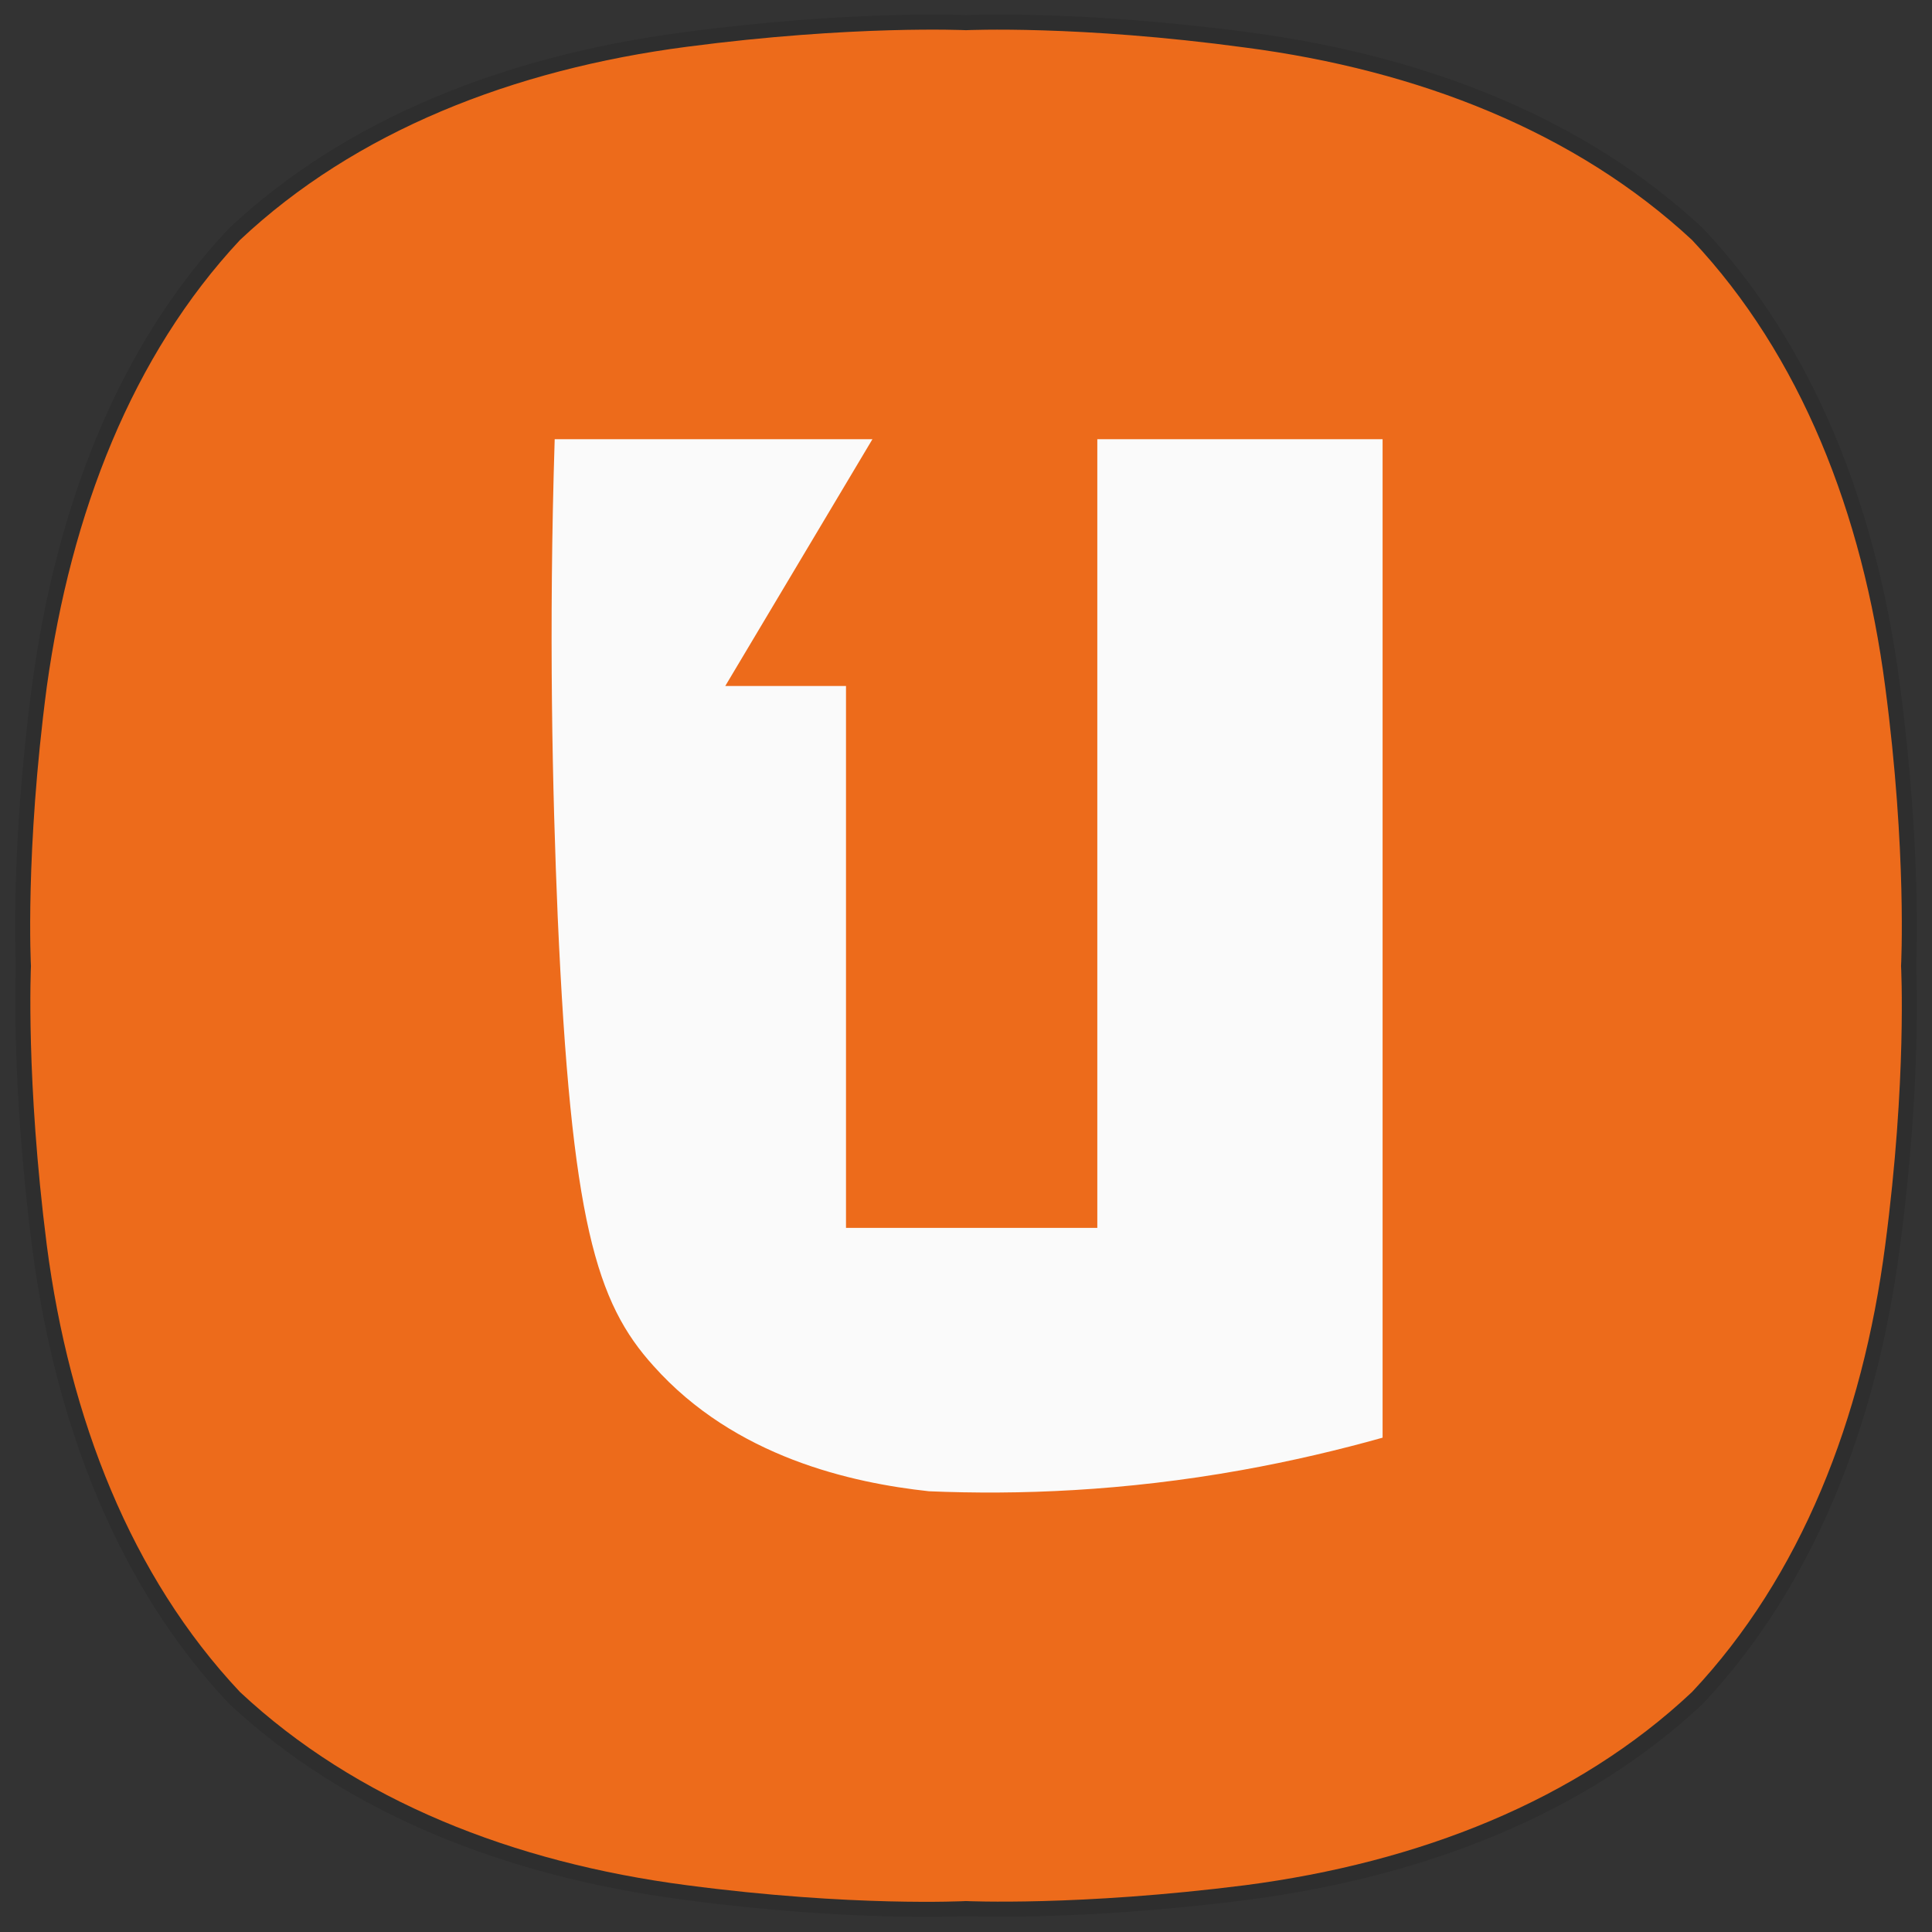 <?xml version="1.0" encoding="UTF-8" standalone="no"?>
<!-- Generator: Adobe Illustrator 23.0.0, SVG Export Plug-In . SVG Version: 6.00 Build 0)  -->

<svg
   version="1.1"
   id="레이어_1"
   x="0px"
   y="0px"
   viewBox="0 0 256 256"
   style="enable-background:new 0 0 256 256;"
   xml:space="preserve"
   sodipodi:docname="ubuntuone-client.svg"
   inkscape:version="1.1 (c4e8f9ed74, 2021-05-24)"
   xmlns:inkscape="http://www.inkscape.org/namespaces/inkscape"
   xmlns:sodipodi="http://sodipodi.sourceforge.net/DTD/sodipodi-0.dtd"
   xmlns="http://www.w3.org/2000/svg"
   xmlns:svg="http://www.w3.org/2000/svg"><rect x="0" y="0" width="256" height="256" fill="#333333" stroke="none"/><defs
   id="defs17">
	
	

		
		
		
	</defs><sodipodi:namedview
   id="namedview15"
   pagecolor="#ffffff"
   bordercolor="#666666"
   borderopacity="1.0"
   inkscape:pageshadow="2"
   inkscape:pageopacity="0.0"
   inkscape:pagecheckerboard="0"
   showgrid="false"
   inkscape:zoom="2.4609375"
   inkscape:cx="128"
   inkscape:cy="128"
   inkscape:window-width="1920"
   inkscape:window-height="1009"
   inkscape:window-x="0"
   inkscape:window-y="0"
   inkscape:window-maximized="1"
   inkscape:current-layer="레이어_1" />
<style
   type="text/css"
   id="style2">
	.st0{fill:#E6E6E6;}
	.st1{fill:#ED6B1B;}
	.st2{fill:#FAFAFA;}
</style>
<path
   class="st0"
   d="M 251.7,90.4 C 248.6,67 240.3,45.8 225.7,30.3 v 0 C 210.1,15.7 189,7.4 165.6,4.3 143.2,1.3 128,2 128,2 128,2 112.8,1.3 90.4,4.3 67,7.4 45.8,15.7 30.3,30.3 15.7,45.8 7.5,67 4.3,90.4 1.3,112.7 2.1,128 2.1,128 c 0,0 -0.7,15.2 2.2,37.6 3.1,23.4 11.4,44.6 26,60.1 v 0 c 15.6,14.6 36.7,22.9 60.1,26 22.3,3 37.6,2.2 37.6,2.2 0,0 15.2,0.7 37.6,-2.2 23.4,-3.1 44.6,-11.4 60.1,-26 v 0 c 14.6,-15.6 22.9,-36.7 26,-60.1 3,-22.3 2.2,-37.6 2.2,-37.6 0,0 0.8,-15.2 -2.2,-37.6"
   id="path4"
   style="opacity:0.1;fill:#000000" /><path
   class="st1"
   d="m 249.8,91 c -3,-23 -11.2,-43.9 -25.6,-59.2 v 0 C 208.8,17.5 188,9.3 165,6.3 142.9,3.3 128,4 128,4 128,4 113.1,3.3 91,6.2 68,9.2 47.1,17.4 31.8,31.8 17.5,47.1 9.4,68 6.2,91 c -2.9,22 -2.1,37 -2.1,37 0,0 -0.7,15 2.1,37 3,23 11.2,43.9 25.6,59.2 v 0 c 15.4,14.4 36.2,22.6 59.2,25.6 22,2.9 37,2.1 37,2.1 0,0 14.9,0.7 37,-2.1 23,-3 43.9,-11.2 59.2,-25.6 v 0 c 14.4,-15.3 22.6,-36.1 25.6,-59.2 2.9,-22 2.1,-37 2.1,-37 0,0 0.8,-15 -2.1,-37"
   id="path6" /><path
   class="st2"
   d="m 145.4,58.2 v 22.9 9.8 71.8 H 112.1 V 90.9 h -16 c 6.5,-10.9 13,-21.8 19.5,-32.7 -14,0 -28.1,0 -42.1,0 -0.8,25.3 -0.3,46.7 0.4,63.3 1.8,40.4 5.1,51.1 12.7,59.5 10.8,12.1 26.3,15.5 36.5,16.6 11.8,0.5 25.8,0 41.4,-2.8 6.7,-1.2 13,-2.7 18.7,-4.3 0,-44.1 0,-88.2 0,-132.3 -12.7,0 -25.3,0 -37.8,0 z"
   id="path8" />

</svg>
